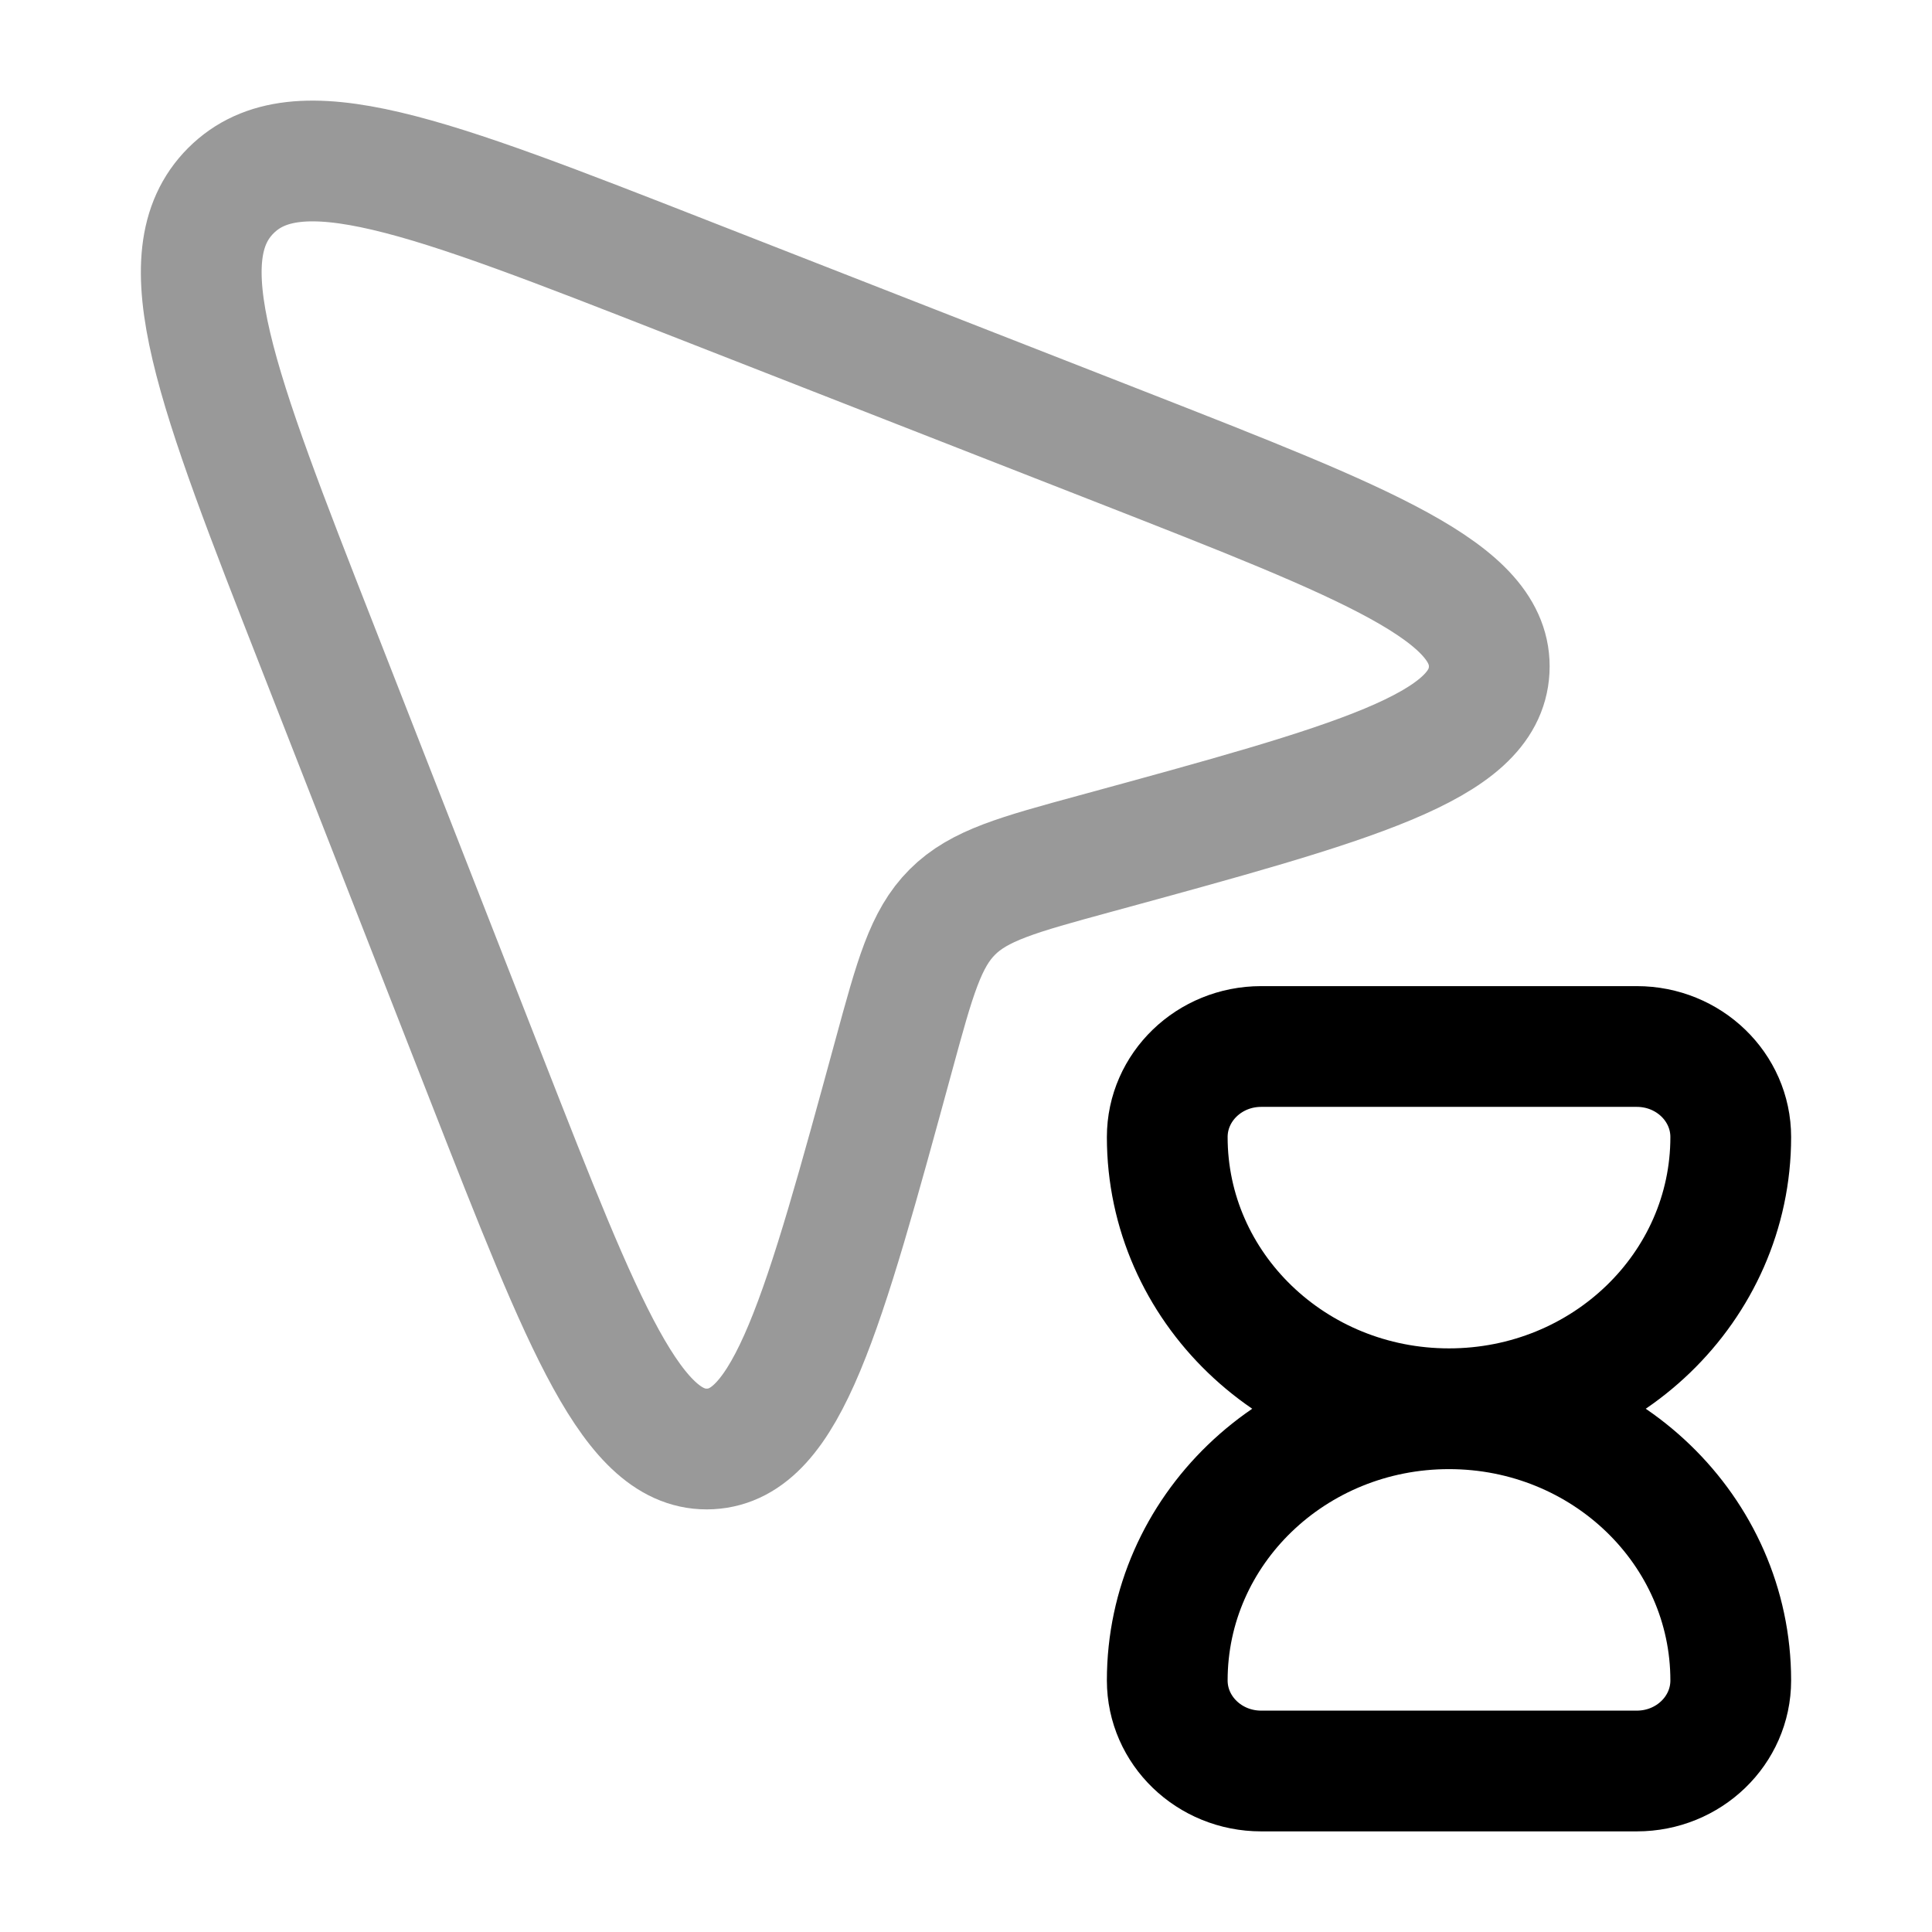 <svg width="24" height="24" viewBox="0 0 24 24" fill="none" xmlns="http://www.w3.org/2000/svg">
<path opacity="0.4" d="M8.547 3.449L13.91 5.547L13.91 5.547C17.003 6.758 18.55 7.363 18.499 8.323C18.448 9.283 16.833 9.723 13.605 10.604C12.644 10.866 12.163 10.997 11.83 11.33C11.497 11.663 11.366 12.144 11.104 13.105C10.223 16.333 9.783 17.948 8.823 17.999C7.863 18.05 7.258 16.503 6.047 13.41L6.047 13.41L3.949 8.047C2.681 4.808 2.048 3.189 2.868 2.368C3.689 1.548 5.308 2.181 8.547 3.449Z" stroke="currentColor" stroke-width="1.5" stroke-linejoin="round"/>
<path d="M18 17.5C19.933 17.5 21.5 15.989 21.5 14.125C21.5 13.504 20.978 13 20.333 13H15.667C15.022 13 14.5 13.504 14.5 14.125C14.5 15.989 16.067 17.5 18 17.5ZM18 17.5C19.933 17.5 21.5 19.011 21.5 20.875C21.5 21.496 20.978 22 20.333 22H15.667C15.022 22 14.5 21.496 14.5 20.875C14.5 19.011 16.067 17.5 18 17.5Z" stroke="currentColor" stroke-width="1.5" stroke-linecap="round" stroke-linejoin="round"/>
</svg>
